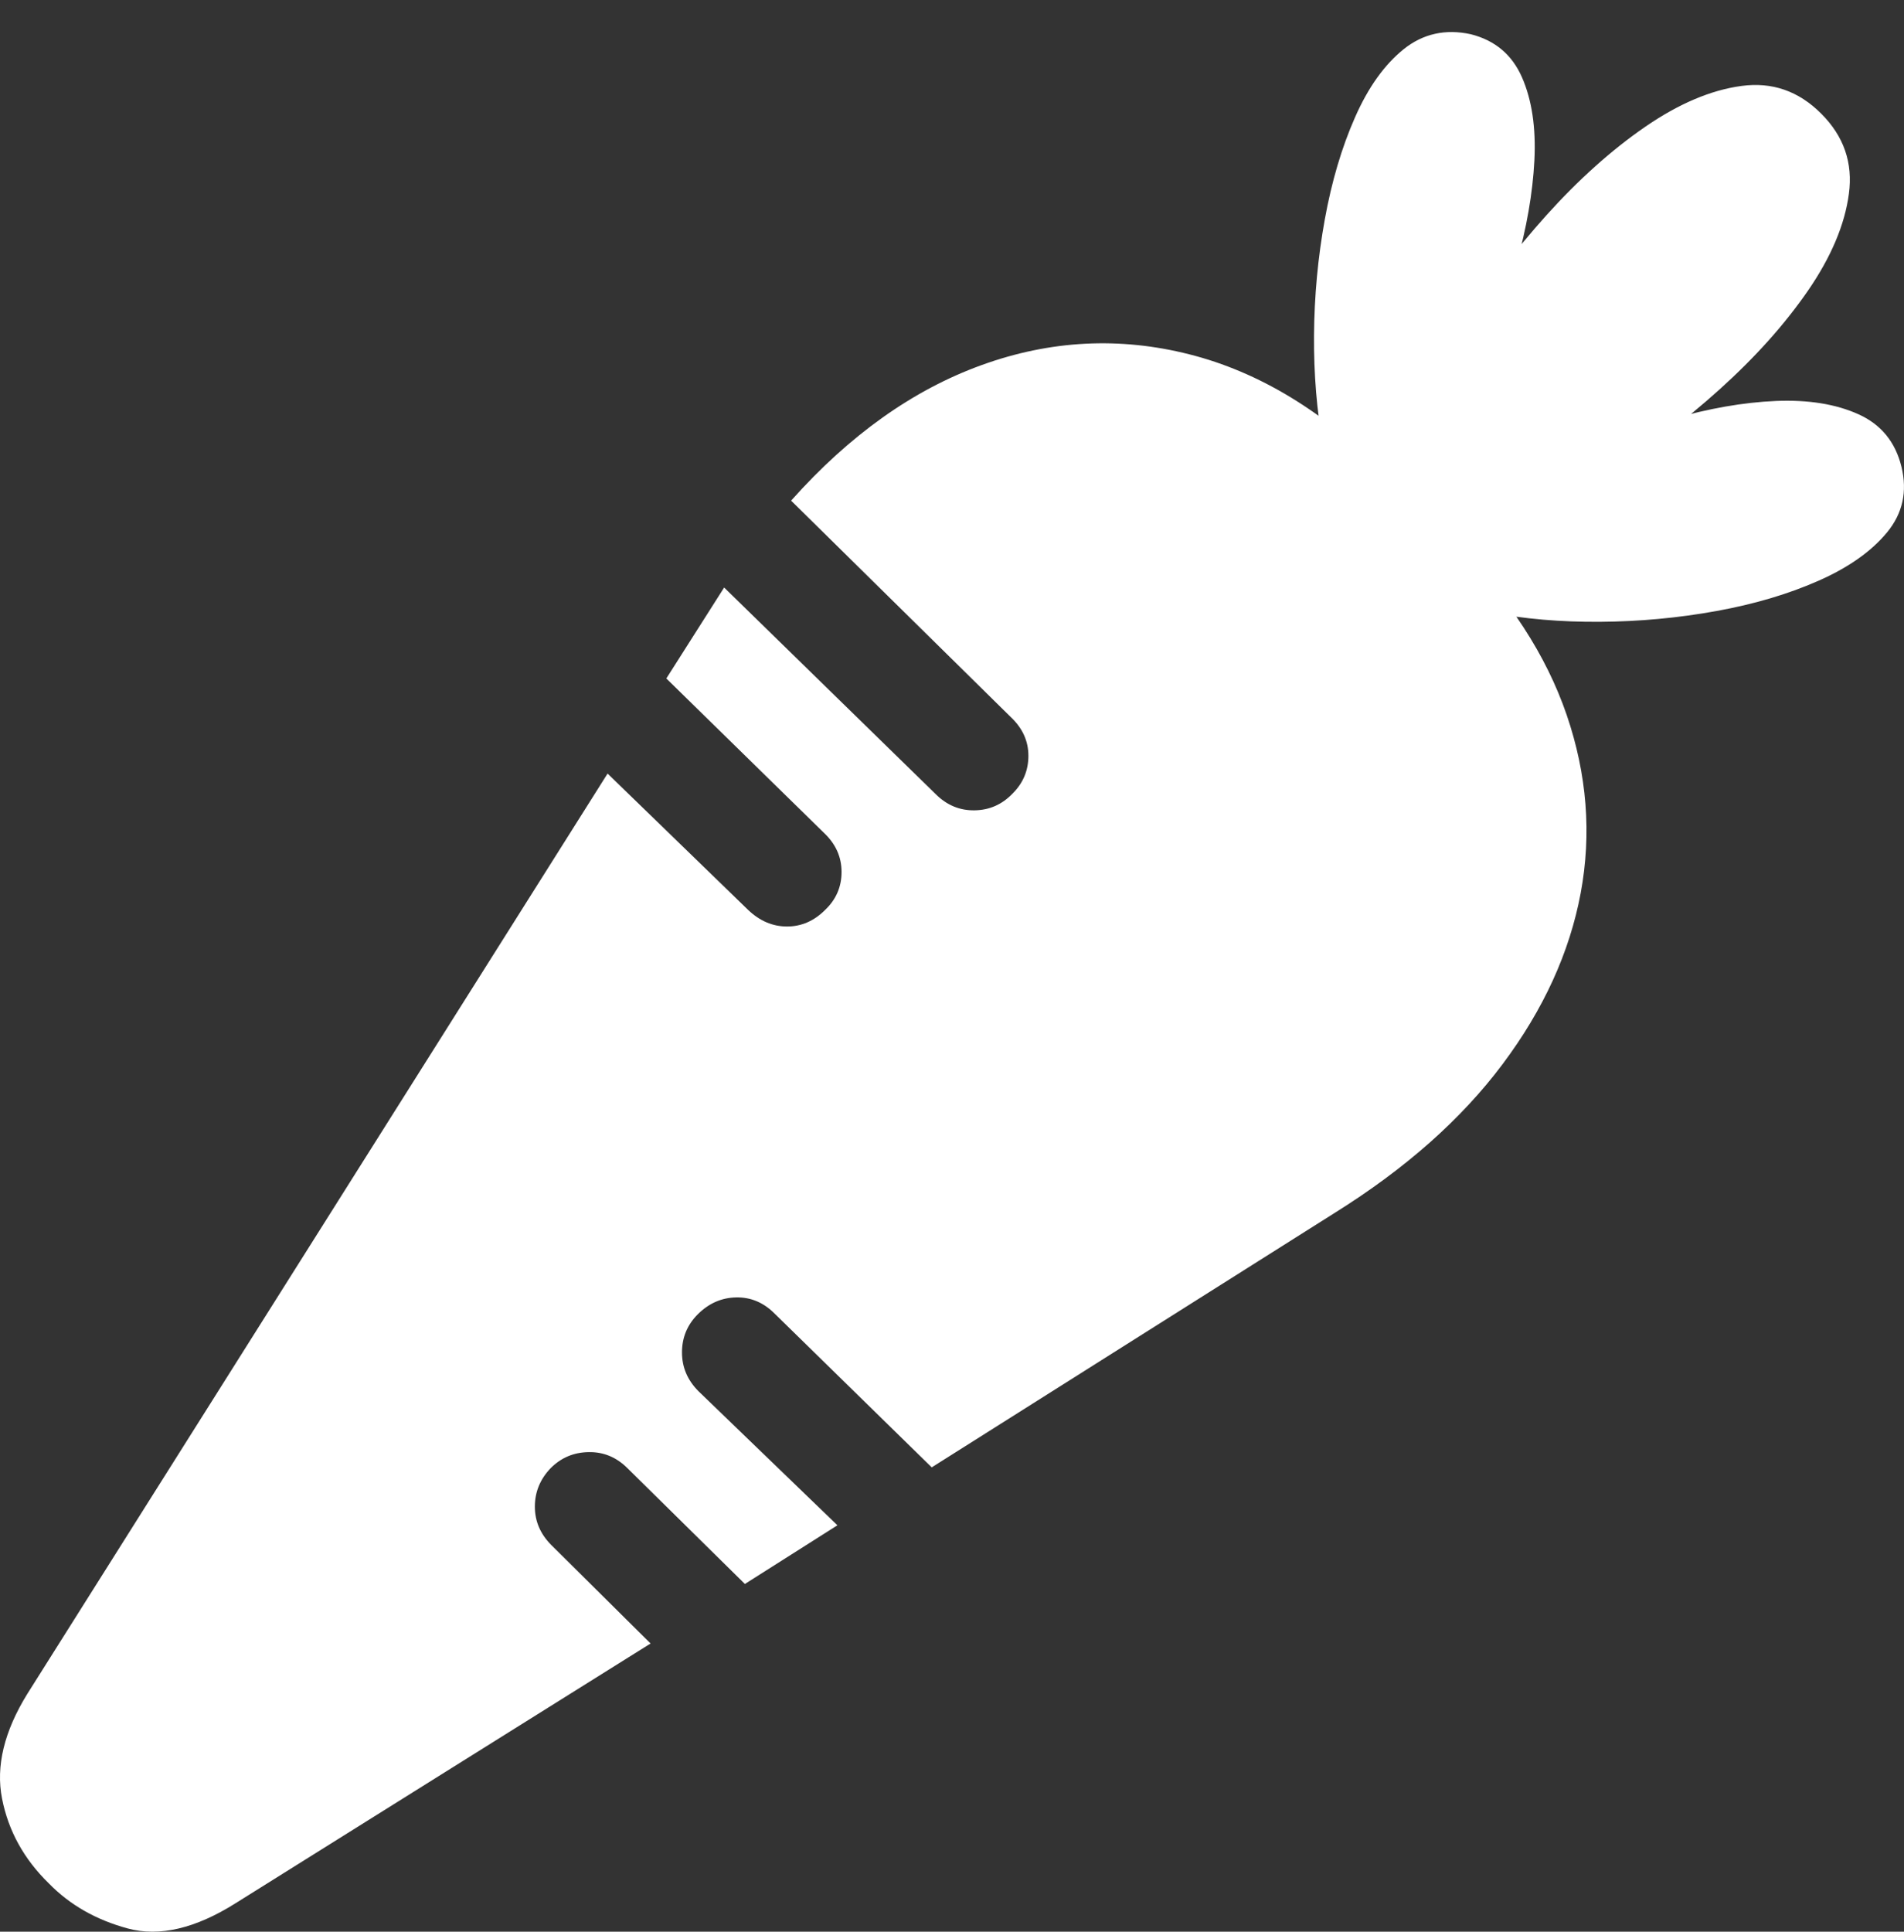 <?xml version="1.0" encoding="UTF-8"?>
<!--Generator: Apple Native CoreSVG 175.5-->
<!DOCTYPE svg
PUBLIC "-//W3C//DTD SVG 1.1//EN"
       "http://www.w3.org/Graphics/SVG/1.1/DTD/svg11.dtd">
<svg version="1.1" xmlns="http://www.w3.org/2000/svg" xmlns:xlink="http://www.w3.org/1999/xlink" width="22.491" height="22.811">
 <rect width="100%" height="100%" fill="#333333" stroke="none"/>
 <g>
  <rect height="22.811" opacity="0" width="22.491" x="0" y="0"/>
  <path d="M15.986 6.264Q16.367 6.02 16.738 5.526Q17.109 5.033 17.417 4.408Q17.724 3.783 17.91 3.129Q18.095 2.475 18.125 1.894Q18.154 1.313 17.978 0.912Q17.802 0.512 17.373 0.404Q16.924 0.307 16.582 0.58Q16.24 0.854 16.006 1.386Q15.771 1.918 15.649 2.592Q15.527 3.266 15.522 3.959Q15.517 4.652 15.63 5.263Q15.742 5.873 15.986 6.264ZM16.22 6.645Q16.787 6.645 17.5 6.371Q18.213 6.098 18.945 5.634Q19.677 5.17 20.312 4.599Q20.947 4.027 21.357 3.432Q21.767 2.836 21.84 2.289Q21.914 1.742 21.513 1.342Q21.113 0.941 20.571 1.015Q20.029 1.088 19.433 1.498Q18.838 1.908 18.266 2.543Q17.695 3.178 17.231 3.91Q16.767 4.643 16.494 5.36Q16.22 6.078 16.22 6.645ZM16.601 6.869Q16.992 7.113 17.597 7.231Q18.203 7.348 18.901 7.343Q19.599 7.338 20.273 7.216Q20.947 7.094 21.479 6.859Q22.011 6.625 22.29 6.288Q22.568 5.951 22.461 5.512Q22.353 5.072 21.953 4.892Q21.552 4.711 20.976 4.735Q20.4 4.76 19.746 4.95Q19.091 5.141 18.462 5.443Q17.832 5.746 17.339 6.117Q16.845 6.488 16.601 6.869ZM0.576 22.24Q0.947 22.621 1.509 22.773Q2.07 22.924 2.783 22.475L7.685 19.408L6.513 18.246Q6.318 18.051 6.318 17.792Q6.318 17.533 6.504 17.338Q6.689 17.152 6.953 17.148Q7.217 17.143 7.412 17.338L8.799 18.705L9.892 18.012L8.252 16.43Q8.056 16.234 8.056 15.971Q8.056 15.707 8.242 15.521Q8.437 15.326 8.696 15.321Q8.955 15.316 9.15 15.512L11.006 17.328L15.771 14.32Q17.021 13.539 17.749 12.567Q18.476 11.596 18.672 10.546Q18.867 9.496 18.506 8.441Q18.144 7.387 17.207 6.44L16.367 5.59Q15.283 4.496 14.048 4.184Q12.812 3.871 11.596 4.311Q10.381 4.75 9.345 5.912L11.943 8.471Q12.148 8.666 12.148 8.925Q12.148 9.184 11.963 9.369Q11.777 9.565 11.513 9.569Q11.25 9.574 11.054 9.379L8.554 6.938L7.871 8.012L9.736 9.838Q9.941 10.033 9.941 10.297Q9.941 10.561 9.746 10.746Q9.551 10.941 9.297 10.941Q9.043 10.941 8.838 10.746L7.177 9.135L0.322 20.004Q-0.088 20.668 0.024 21.239Q0.136 21.811 0.576 22.24Z" fill="#ffffff"/>
 </g>
</svg>
